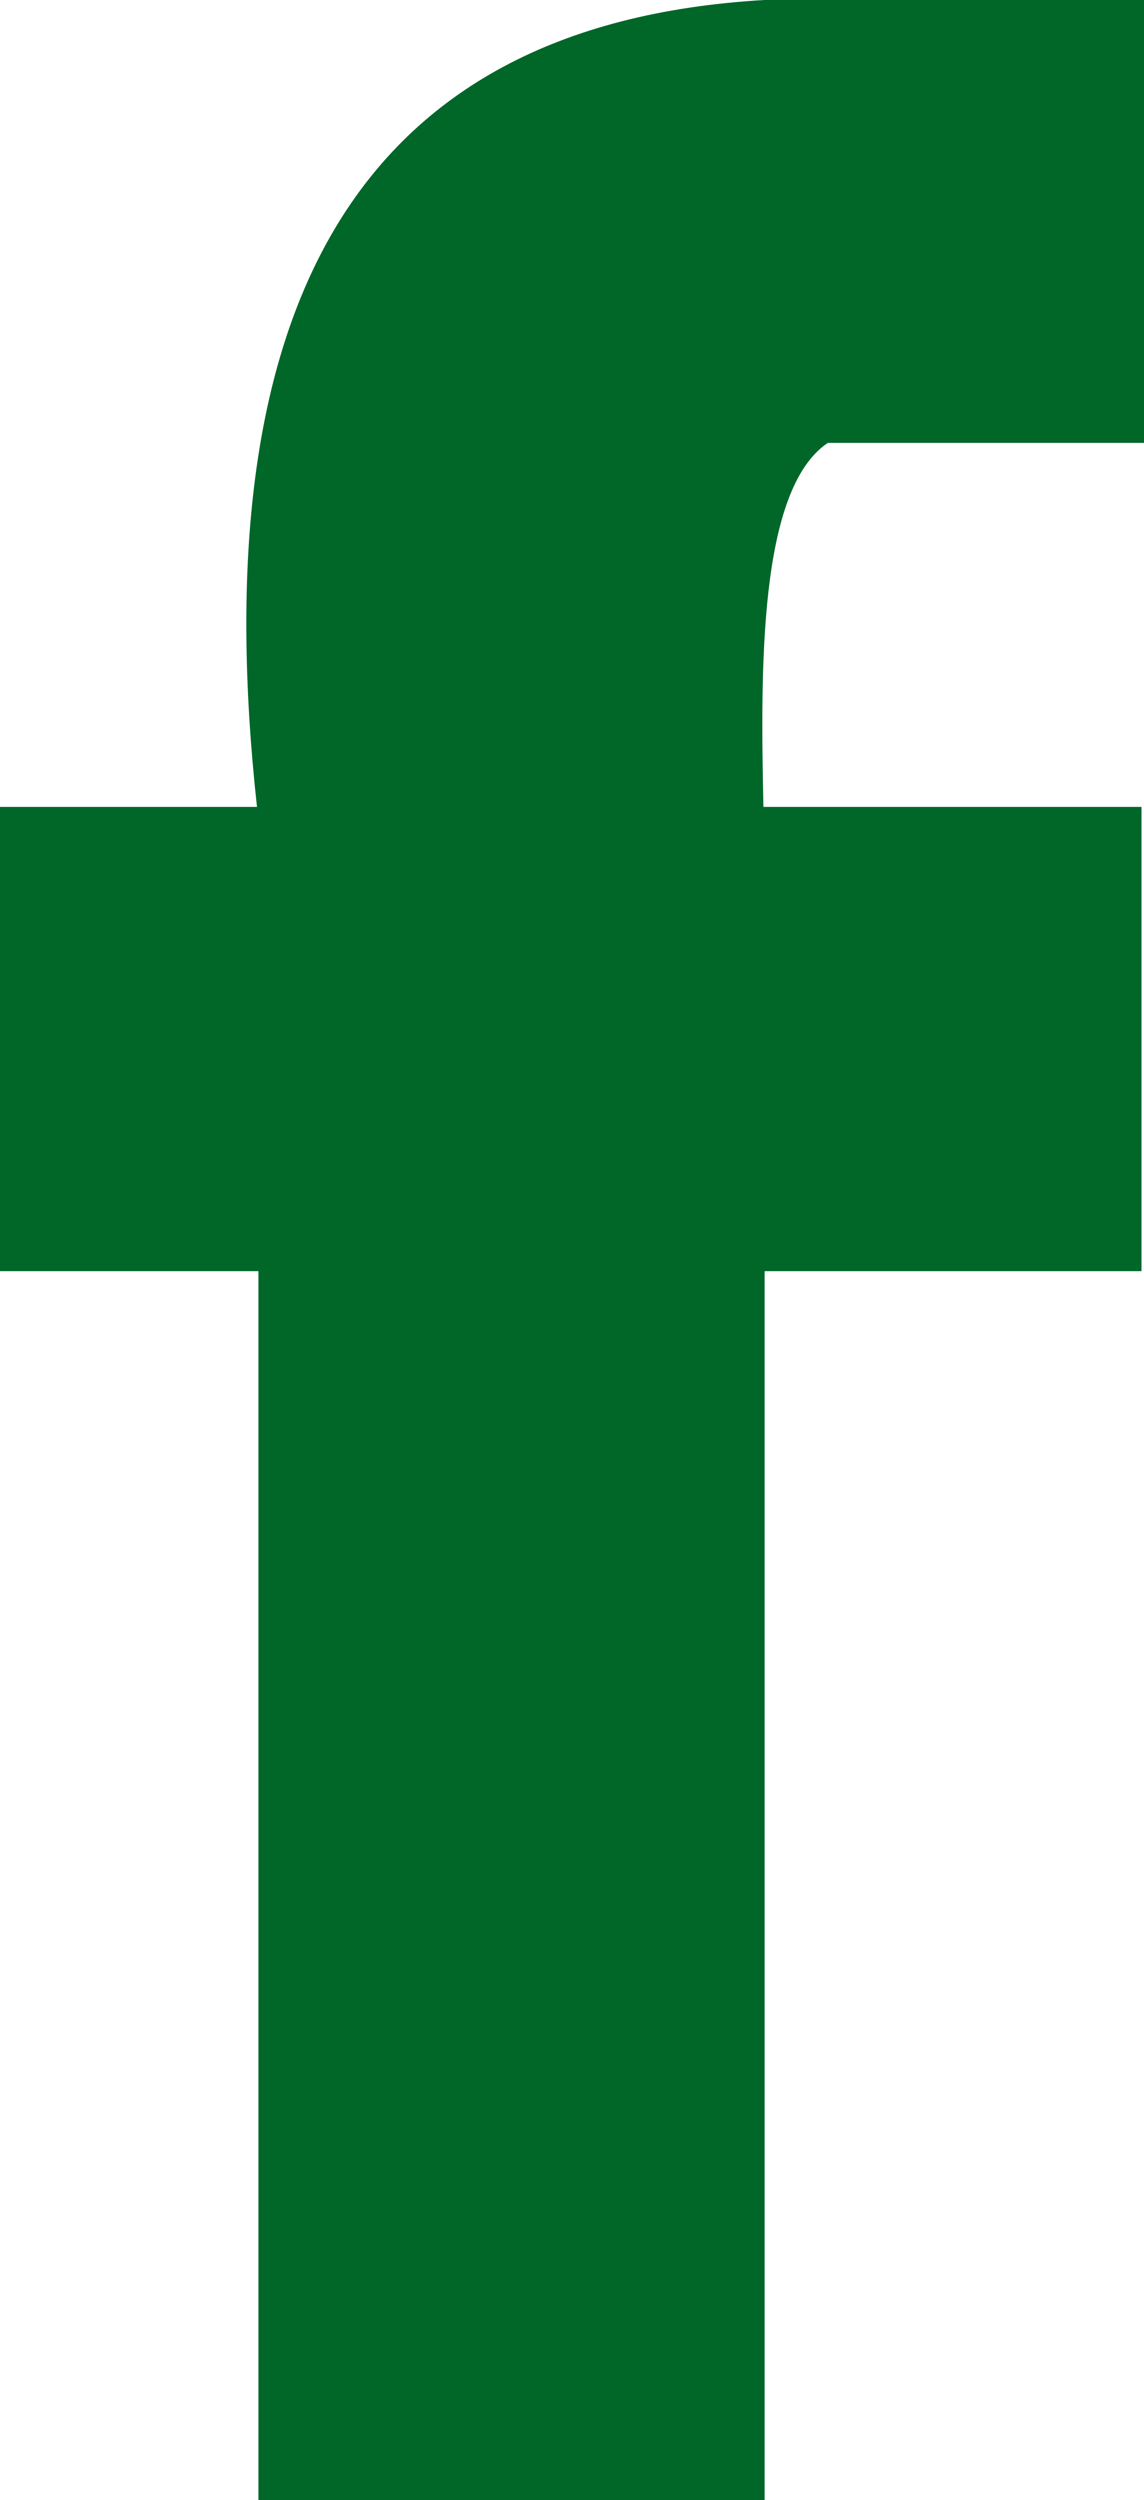 <svg version="1" xmlns="http://www.w3.org/2000/svg" width="8.672" height="18.944" viewBox="0 0 8.672 18.944"><path fill="#006729" d="M6.275 3.356h2.398V0H5.795C2.656.181 1.54 2.387 1.948 6.114H0v3.518h1.959v9.312h3.837V9.632h2.857V6.114H5.787c-.022-1.045-.037-2.405.488-2.758z"/></svg>